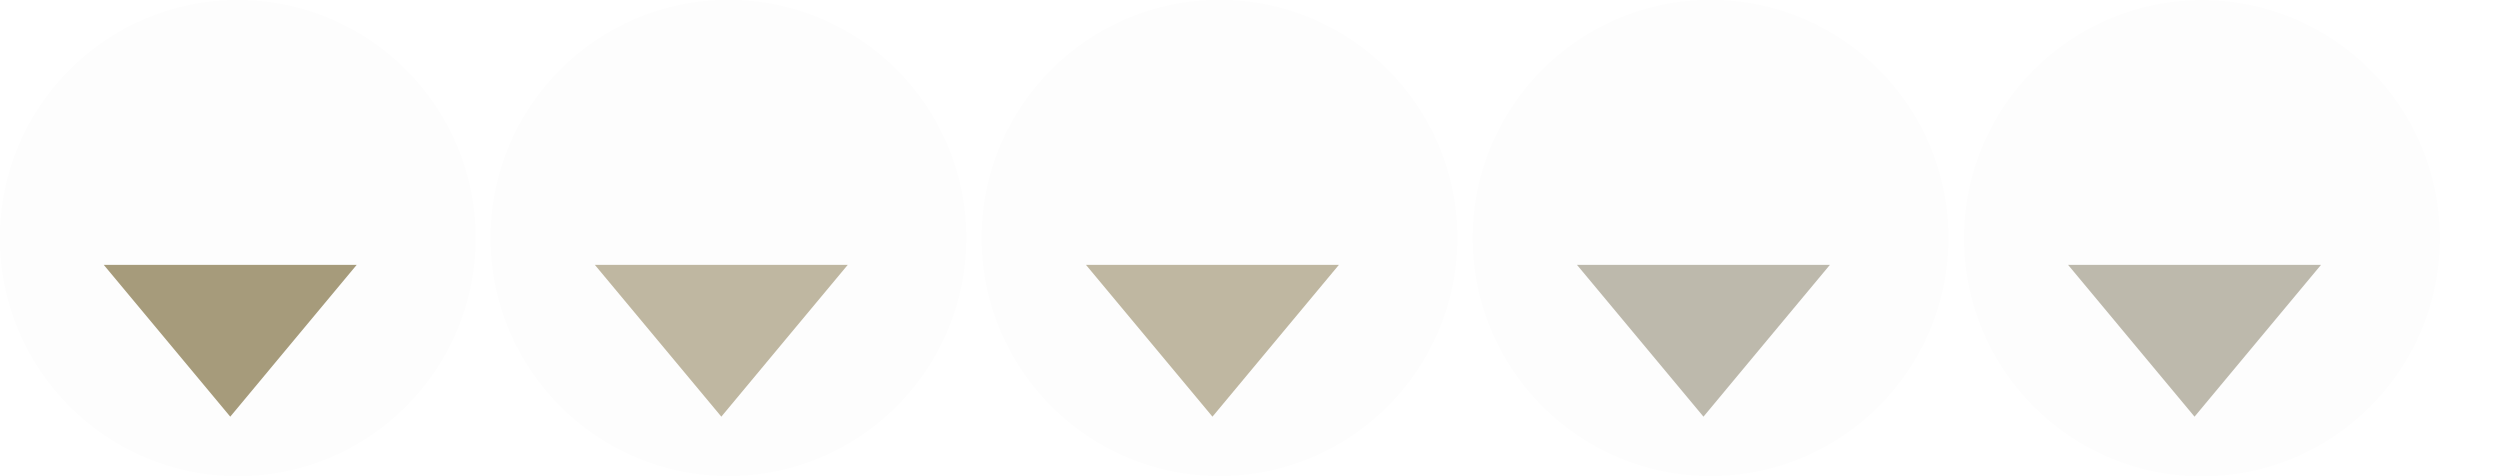 <?xml version="1.0" encoding="UTF-8" standalone="no"?>
<svg
   xmlns:dc="http://purl.org/dc/elements/1.1/"
   xmlns:cc="http://creativecommons.org/ns#"
   xmlns:rdf="http://www.w3.org/1999/02/22-rdf-syntax-ns#"
   xmlns:svg="http://www.w3.org/2000/svg"
   xmlns="http://www.w3.org/2000/svg"
   style="enable-background:new"
   version="1.1"
   height="16"
   width="84"
   id="svg4306">
  <title
     id="title954">Starcraft</title>
  <defs
     id="defs38" />
  <g
     transform="matrix(0.999,0,0,1,-42.462,-2.5)"
     style="enable-background:new"
     id="active-center">
    <path
       id="path2-67-2-6"
       d="m 50.502,18.5 c 4.419,0 8.001,-3.582 8.001,-8 0,-4.418 -3.582,-8 -8.001,-8 -4.419,0 -8.001,3.582 -8.001,8 0,4.418 3.582,8 8.001,8"
       style="opacity:0.01;fill:#000000;fill-opacity:1;fill-rule:evenodd;stroke:none;stroke-width:1.143;enable-background:new" />
    <path
       style="opacity:1;fill:#a69b7b;fill-opacity:1;fill-rule:evenodd;stroke:none;stroke-width:4.904;stroke-linecap:butt;stroke-linejoin:round;stroke-miterlimit:4;stroke-dasharray:none;stroke-opacity:1;enable-background:new"
       d="M 50.249,16.5 48.122,13.95 45.995,11.4 h 4.253 4.253 l -2.127,2.55 z"
       id="path4167-3" />
  </g>
  <g
     transform="matrix(0.999,0,0,1,-25.976,-2.505)"
     style="enable-background:new"
     id="hover-center">
    <path
       id="path2-67-2-6-2"
       d="m 50.502,18.5 c 4.419,0 8.001,-3.582 8.001,-8 0,-4.418 -3.582,-8 -8.001,-8 -4.419,0 -8.001,3.582 -8.001,8 0,4.418 3.582,8 8.001,8"
       style="opacity:0.01;fill:#000000;fill-opacity:1;fill-rule:evenodd;stroke:none;stroke-width:1.143;enable-background:new" />
    <path
       style="opacity:0.7;fill:#a69b7b;fill-opacity:1;fill-rule:evenodd;stroke:none;stroke-width:4.904;stroke-linecap:butt;stroke-linejoin:round;stroke-miterlimit:4;stroke-dasharray:none;stroke-opacity:1;enable-background:new"
       d="m 50.263,16.505 -2.127,-2.55 -2.127,-2.55 h 4.253 4.253 l -2.127,2.55 z"
       id="path4167-6" />
  </g>
  <g
     transform="matrix(0.999,0,0,1,-9.476,-2.505)"
     style="enable-background:new"
     id="pressed-center">
    <path
       id="path2-67-2-6-27"
       d="m 50.502,18.5 c 4.419,0 8.001,-3.582 8.001,-8 0,-4.418 -3.582,-8 -8.001,-8 -4.419,0 -8.001,3.582 -8.001,8 0,4.418 3.582,8 8.001,8"
       style="opacity:0.01;fill:#000000;fill-opacity:1;fill-rule:evenodd;stroke:none;stroke-width:1.143;enable-background:new" />
    <path
       style="opacity:0.7;fill:#a69b7b;fill-opacity:1;fill-rule:evenodd;stroke:none;stroke-width:4.904;stroke-linecap:butt;stroke-linejoin:round;stroke-miterlimit:4;stroke-dasharray:none;stroke-opacity:1;enable-background:new"
       d="M 50.265,16.505 48.138,13.955 46.011,11.405 h 4.253 4.253 L 52.391,13.955 Z"
       id="path4167-7" />
  </g>
  <g
     transform="matrix(0.999,0,0,1,7.024,-2.505)"
     style="enable-background:new"
     id="inactive-center">
    <path
       id="path2-67-2-6-3"
       d="m 50.502,18.5 c 4.419,0 8.001,-3.582 8.001,-8 0,-4.418 -3.582,-8 -8.001,-8 -4.419,0 -8.001,3.582 -8.001,8 0,4.418 3.582,8 8.001,8"
       style="opacity:0.01;fill:#000000;fill-opacity:1;fill-rule:evenodd;stroke:none;stroke-width:1.143;enable-background:new" />
    <path
       style="opacity:0.5;fill:#7e765d;fill-opacity:1;fill-rule:evenodd;stroke:none;stroke-width:4.904;stroke-linecap:butt;stroke-linejoin:round;stroke-miterlimit:4;stroke-dasharray:none;stroke-opacity:1;enable-background:new"
       d="m 50.263,16.505 -2.127,-2.55 -2.127,-2.55 h 4.253 4.253 l -2.127,2.55 z"
       id="path4167-5" />
  </g>
  <g
     transform="matrix(0.999,0,0,1,23.534,-2.495)"
     style="enable-background:new"
     id="deactivated-center">
    <path
       id="path2-67-2-6-6"
       d="m 50.502,18.5 c 4.419,0 8.001,-3.582 8.001,-8 0,-4.418 -3.582,-8 -8.001,-8 -4.419,0 -8.001,3.582 -8.001,8 0,4.418 3.582,8 8.001,8"
       style="opacity:0.01;fill:#000000;fill-opacity:1;fill-rule:evenodd;stroke:none;stroke-width:1.143;enable-background:new" />
    <path
       style="opacity:0.5;fill:#7e765d;fill-opacity:1;fill-rule:evenodd;stroke:none;stroke-width:4.904;stroke-linecap:butt;stroke-linejoin:round;stroke-miterlimit:4;stroke-dasharray:none;stroke-opacity:1;enable-background:new"
       d="M 50.253,16.495 48.126,13.945 46,11.395 h 4.253 4.253 l -2.127,2.55 z"
       id="path4167-35" />
  </g>
  <path
     style="opacity:1;fill:#6c6f7b;fill-opacity:1;fill-rule:evenodd;stroke:none;stroke-width:5.767;stroke-linecap:butt;stroke-linejoin:round;stroke-miterlimit:4;stroke-dasharray:none;stroke-opacity:1;enable-background:new"
     d="m 15.622,91.018 -2.5,3 -2.5,3 h 5 5 l -2.5,-3 z"
     id="path4167" />
</svg>
